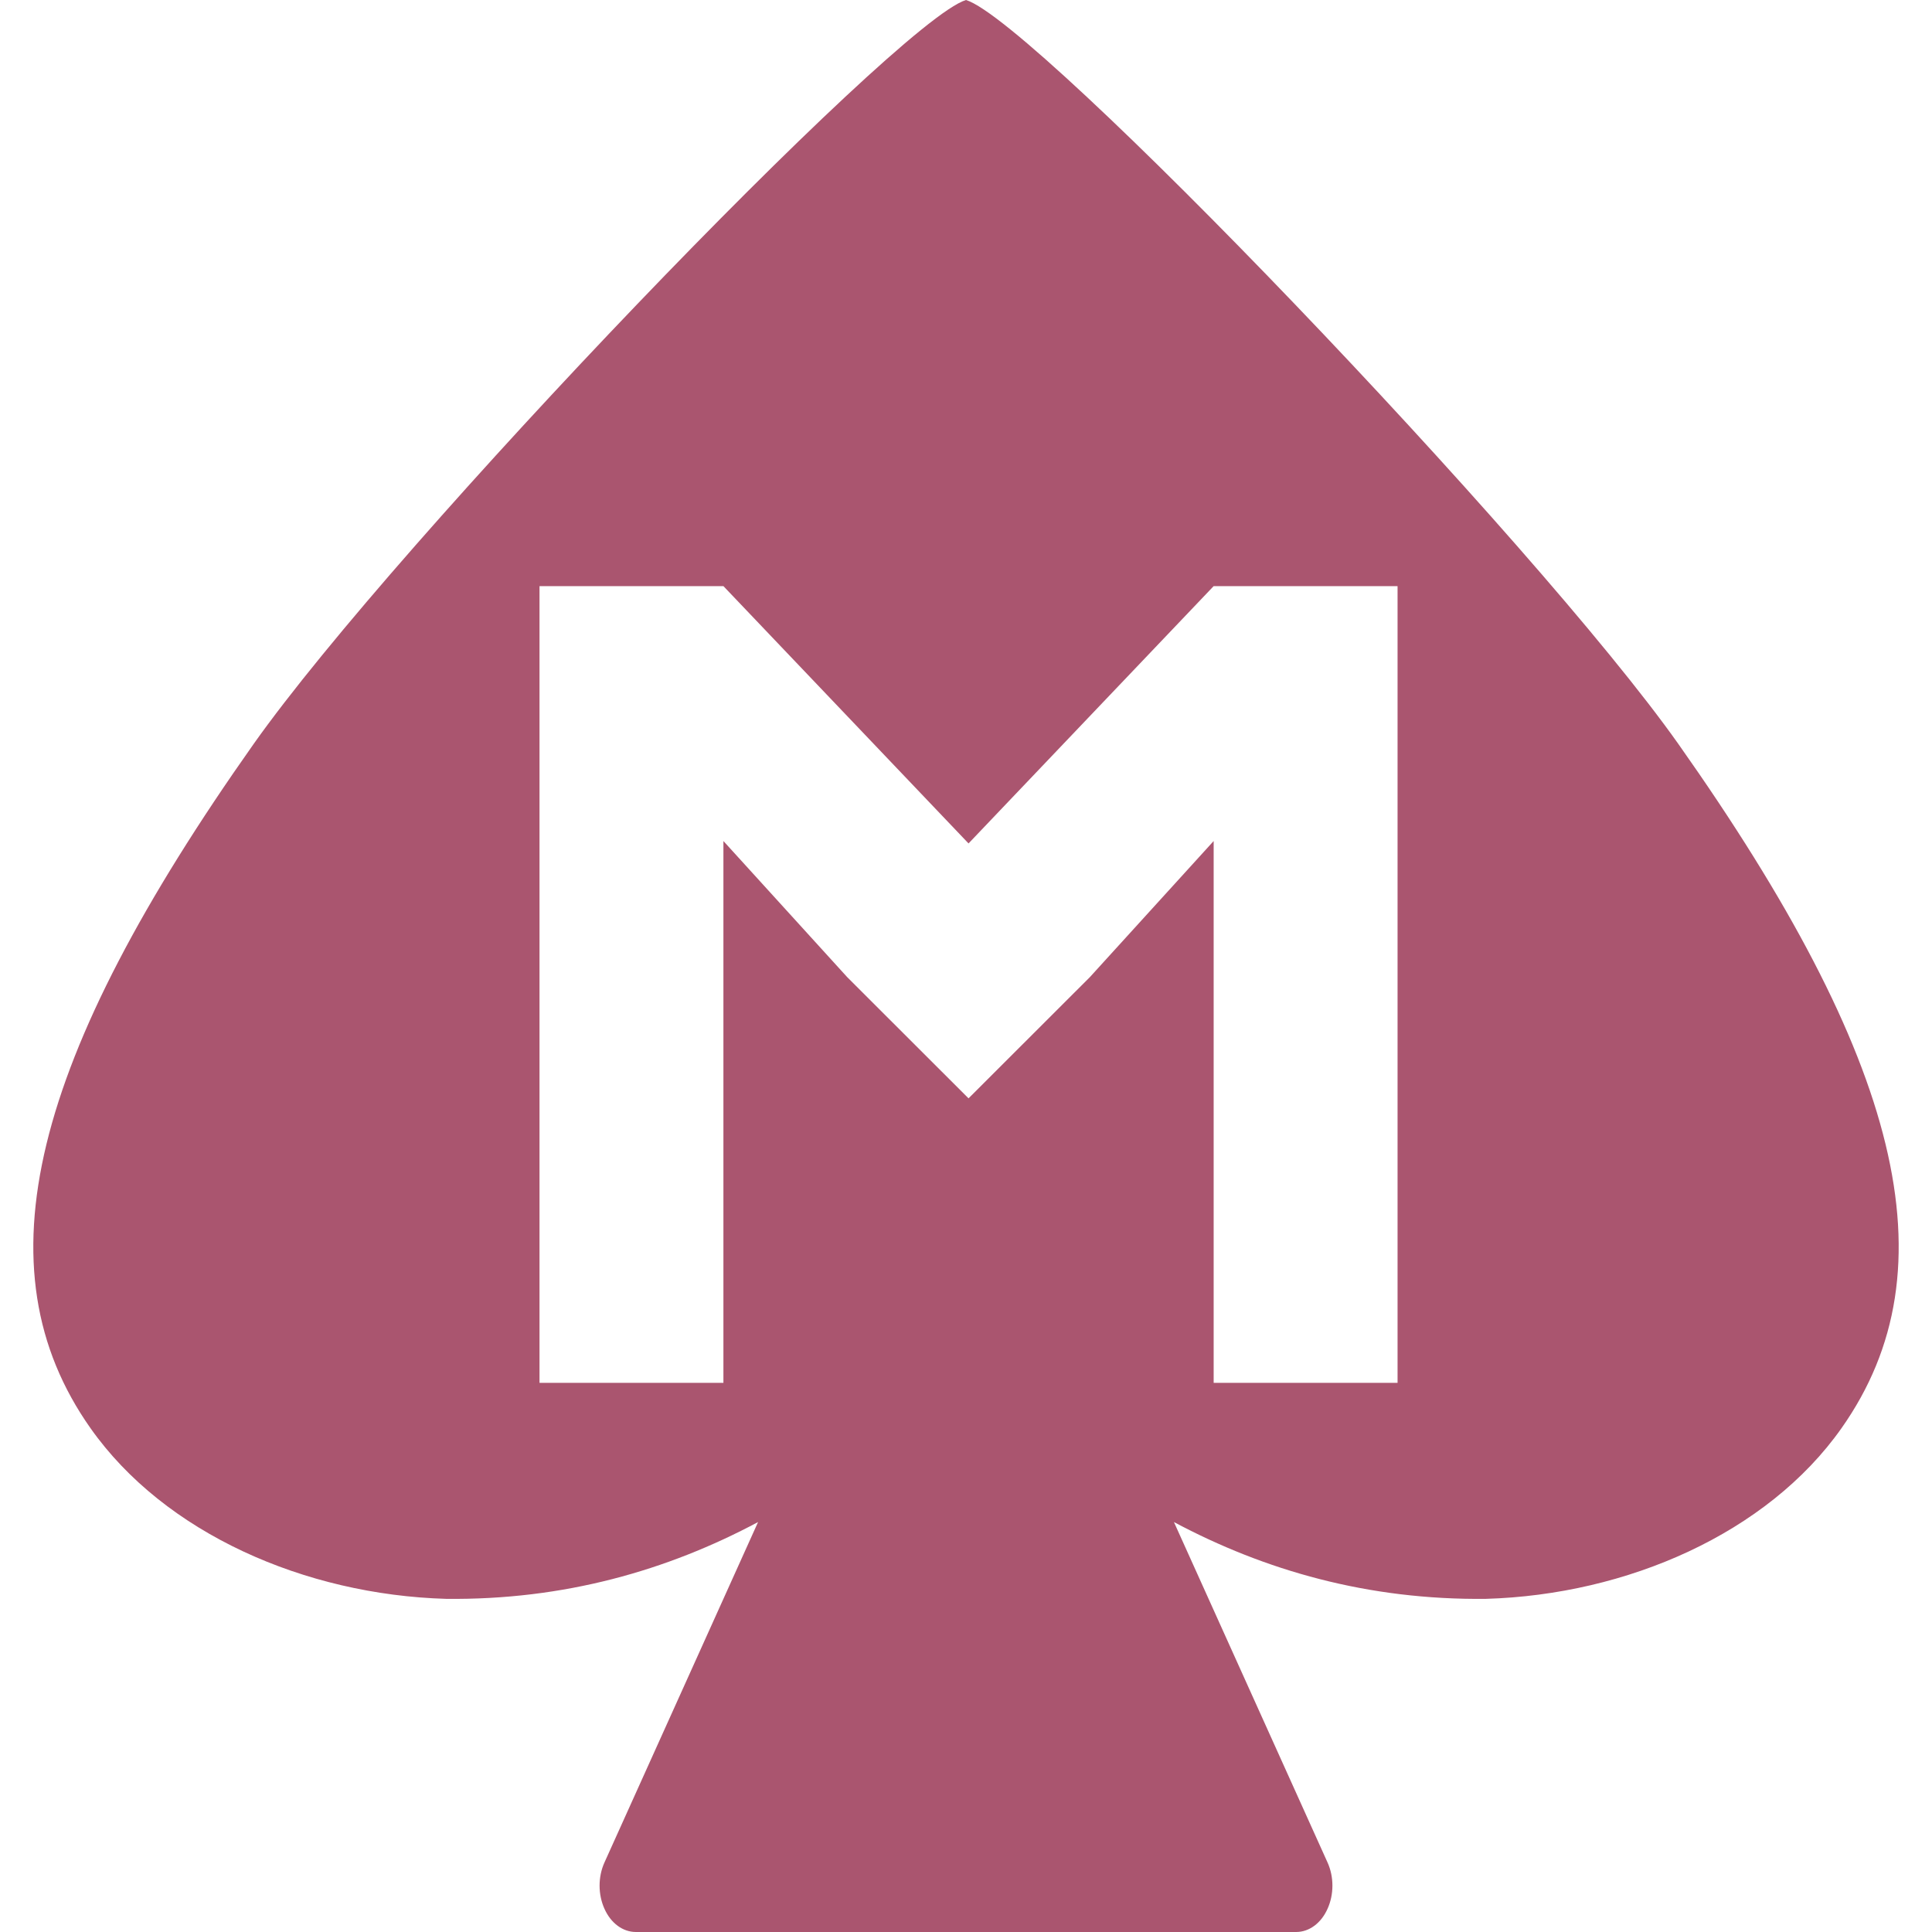 <svg xmlns="http://www.w3.org/2000/svg" style="isolation:isolate" width="16" height="16" viewBox="0 0 16 16">
 <defs>
  <style id="current-color-scheme" type="text/css">
   .ColorScheme-Text { color:#aa556f; } .ColorScheme-Highlight { color:#5294e2; }
  </style>
  <linearGradient id="arrongin" x1="0%" x2="0%" y1="0%" y2="100%">
   <stop offset="0%" style="stop-color:#dd9b44; stop-opacity:1"/>
   <stop offset="100%" style="stop-color:#ad6c16; stop-opacity:1"/>
  </linearGradient>
  <linearGradient id="aurora" x1="0%" x2="0%" y1="0%" y2="100%">
   <stop offset="0%" style="stop-color:#09D4DF; stop-opacity:1"/>
   <stop offset="100%" style="stop-color:#9269F4; stop-opacity:1"/>
  </linearGradient>
  <linearGradient id="fitdance" x1="0%" x2="0%" y1="0%" y2="100%">
   <stop offset="0%" style="stop-color:#1AD6AB; stop-opacity:1"/>
   <stop offset="100%" style="stop-color:#329DB6; stop-opacity:1"/>
  </linearGradient>
  <linearGradient id="oomox" x1="0%" x2="0%" y1="0%" y2="100%">
   <stop offset="0%" style="stop-color:#efefe7; stop-opacity:1"/>
   <stop offset="100%" style="stop-color:#8f8f8b; stop-opacity:1"/>
  </linearGradient>
  <linearGradient id="rainblue" x1="0%" x2="0%" y1="0%" y2="100%">
   <stop offset="0%" style="stop-color:#00F260; stop-opacity:1"/>
   <stop offset="100%" style="stop-color:#0575E6; stop-opacity:1"/>
  </linearGradient>
  <linearGradient id="sunrise" x1="0%" x2="0%" y1="0%" y2="100%">
   <stop offset="0%" style="stop-color: #FF8501; stop-opacity:1"/>
   <stop offset="100%" style="stop-color: #FFCB01; stop-opacity:1"/>
  </linearGradient>
  <linearGradient id="telinkrin" x1="0%" x2="0%" y1="0%" y2="100%">
   <stop offset="0%" style="stop-color: #b2ced6; stop-opacity:1"/>
   <stop offset="100%" style="stop-color: #6da5b7; stop-opacity:1"/>
  </linearGradient>
  <linearGradient id="60spsycho" x1="0%" x2="0%" y1="0%" y2="100%">
   <stop offset="0%" style="stop-color: #df5940; stop-opacity:1"/>
   <stop offset="25%" style="stop-color: #d8d15f; stop-opacity:1"/>
   <stop offset="50%" style="stop-color: #e9882a; stop-opacity:1"/>
   <stop offset="100%" style="stop-color: #279362; stop-opacity:1"/>
  </linearGradient>
  <linearGradient id="90ssummer" x1="0%" x2="0%" y1="0%" y2="100%">
   <stop offset="0%" style="stop-color: #f618c7; stop-opacity:1"/>
   <stop offset="20%" style="stop-color: #94ffab; stop-opacity:1"/>
   <stop offset="50%" style="stop-color: #fbfd54; stop-opacity:1"/>
   <stop offset="100%" style="stop-color: #0f83ae; stop-opacity:1"/>
  </linearGradient>
  <clipPath id="_clipPath_0oYG9IJl1qRTFWFVSg6cXCzwOjwBQRFv">
   <rect width="16" height="16"/>
  </clipPath>
 </defs>
 <g clip-path="url(#_clipPath_0oYG9IJl1qRTFWFVSg6cXCzwOjwBQRFv)">
  <rect style="fill:currentColor" class="ColorScheme-Text" fill-opacity="0" width="16" height="16"/>
  <path style="fill:currentColor" class="ColorScheme-Text" fill-rule="evenodd" d="M 6.278 12.605 L 5.006 15.424 C 4.952 15.543 4.952 15.689 5.006 15.808 C 5.059 15.927 5.158 16 5.266 16 L 10.734 16 C 10.842 16 10.941 15.927 10.994 15.808 C 11.048 15.689 11.048 15.543 10.994 15.424 L 9.722 12.605 C 10.474 13.006 11.329 13.252 12.306 13.241 C 13.472 13.207 14.636 12.7 15.251 11.827 C 16.184 10.503 15.739 8.766 13.9 6.162 C 12.718 4.489 8.578 0.175 8 0 C 7.423 0.175 3.282 4.489 2.1 6.162 C 0.261 8.766 -0.184 10.503 0.749 11.827 C 1.364 12.7 2.528 13.207 3.694 13.241 C 4.671 13.252 5.526 13.006 6.278 12.605 Z M 4.468 4.854 L 4.468 11.452 L 5.991 11.452 L 5.991 9.117 L 5.991 6.965 L 7.016 8.092 L 8.021 9.096 L 9.026 8.092 L 10.051 6.965 L 10.051 9.117 L 10.051 11.452 L 11.574 11.452 L 11.574 4.854 L 10.051 4.854 L 8.021 6.985 L 5.991 4.854 L 4.468 4.854 Z"/>
 </g>
</svg>
